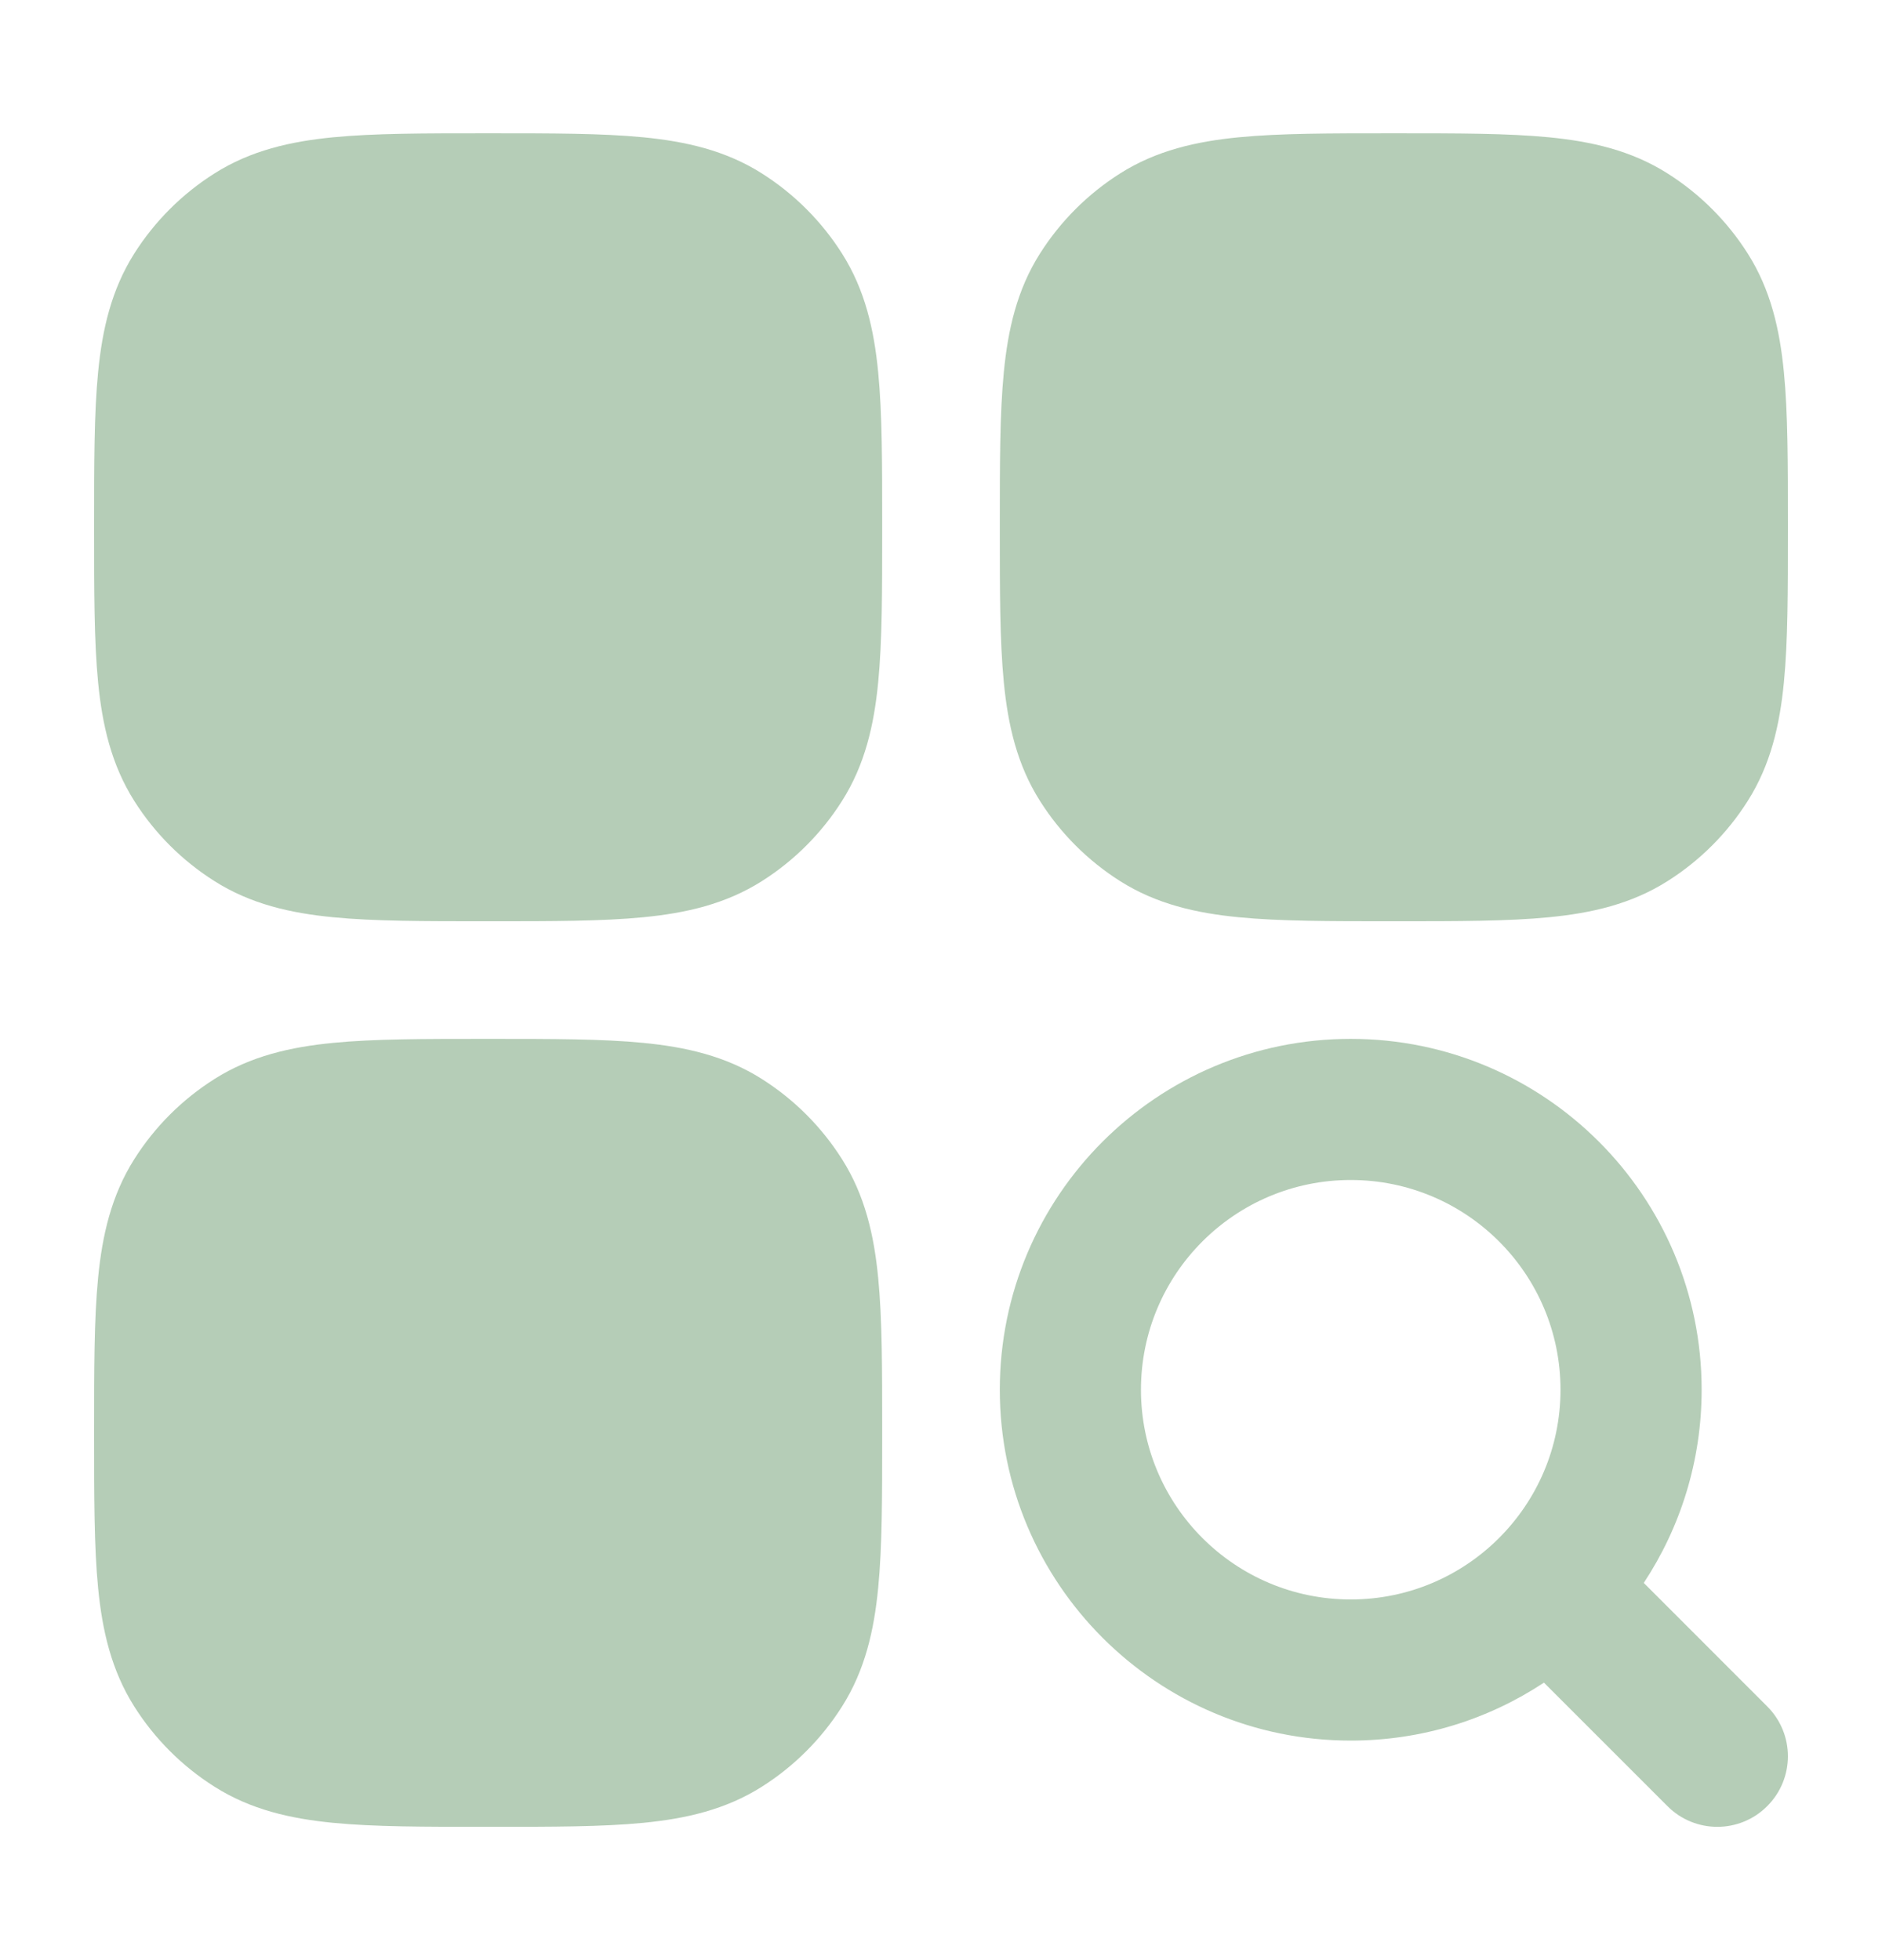 <svg width="24" height="25" viewBox="0 0 24 25" fill="none" xmlns="http://www.w3.org/2000/svg">
<g id="icon/list/activated">
<path id="Vector" d="M6.269 1.7H6.181C5.412 1.7 4.769 1.7 4.249 1.751C3.704 1.804 3.197 1.919 2.735 2.212C2.322 2.473 1.973 2.822 1.712 3.234C1.42 3.696 1.304 4.203 1.251 4.748C1.2 5.269 1.2 5.911 1.2 6.681V6.769C1.2 7.538 1.2 8.181 1.251 8.702C1.304 9.246 1.42 9.753 1.712 10.215C1.973 10.628 2.322 10.977 2.735 11.238C3.197 11.531 3.704 11.646 4.249 11.699C4.77 11.75 5.412 11.75 6.181 11.75H6.269C7.039 11.75 7.681 11.75 8.202 11.699C8.747 11.646 9.254 11.531 9.716 11.238C10.128 10.977 10.477 10.628 10.738 10.215C11.031 9.753 11.146 9.246 11.199 8.702C11.25 8.181 11.25 7.538 11.25 6.769V6.681C11.25 5.911 11.25 5.269 11.199 4.748C11.146 4.203 11.031 3.696 10.738 3.234C10.477 2.822 10.128 2.473 9.716 2.212C9.254 1.919 8.747 1.804 8.202 1.751C7.681 1.7 7.039 1.7 6.269 1.7Z" fill="#B5CDB7"/>
<path id="Vector_2" d="M6.269 13.25H6.181C5.412 13.25 4.769 13.25 4.249 13.301C3.704 13.354 3.197 13.469 2.735 13.762C2.322 14.023 1.973 14.372 1.712 14.785C1.42 15.247 1.304 15.754 1.251 16.298C1.2 16.819 1.2 17.461 1.2 18.231V18.319C1.2 19.088 1.2 19.731 1.251 20.252C1.304 20.796 1.42 21.303 1.712 21.765C1.973 22.178 2.322 22.527 2.735 22.788C3.197 23.081 3.704 23.196 4.249 23.249C4.769 23.3 5.412 23.3 6.181 23.3H6.269C7.039 23.3 7.681 23.3 8.202 23.249C8.747 23.196 9.254 23.081 9.716 22.788C10.128 22.527 10.477 22.178 10.738 21.765C11.031 21.303 11.146 20.796 11.199 20.252C11.25 19.731 11.25 19.088 11.25 18.319V18.231C11.25 17.462 11.25 16.819 11.199 16.298C11.146 15.754 11.031 15.247 10.738 14.785C10.477 14.372 10.128 14.023 9.716 13.762C9.254 13.469 8.747 13.354 8.202 13.301C7.681 13.25 7.039 13.25 6.269 13.25Z" fill="#B5CDB7"/>
<path id="Vector_3" d="M17.819 1.7H17.731C16.961 1.7 16.319 1.7 15.798 1.751C15.253 1.804 14.747 1.919 14.284 2.212C13.872 2.473 13.523 2.822 13.262 3.234C12.969 3.696 12.854 4.203 12.801 4.748C12.75 5.269 12.75 5.911 12.75 6.681V6.769C12.75 7.538 12.75 8.181 12.801 8.702C12.854 9.246 12.969 9.753 13.262 10.215C13.523 10.628 13.872 10.977 14.284 11.238C14.747 11.531 15.253 11.646 15.798 11.699C16.319 11.75 16.961 11.75 17.731 11.75H17.819C18.588 11.75 19.231 11.75 19.752 11.699C20.296 11.646 20.803 11.531 21.265 11.238C21.678 10.977 22.027 10.628 22.288 10.215C22.581 9.753 22.696 9.246 22.749 8.702C22.8 8.181 22.8 7.538 22.8 6.769V6.681C22.8 5.911 22.8 5.269 22.749 4.748C22.696 4.203 22.581 3.696 22.288 3.234C22.027 2.822 21.678 2.473 21.265 2.212C20.803 1.919 20.296 1.804 19.752 1.751C19.231 1.7 18.588 1.7 17.819 1.7Z" fill="#B5CDB7"/>
<path id="Vector_4" fill-rule="evenodd" clip-rule="evenodd" d="M17.225 13.25C14.754 13.25 12.75 15.254 12.75 17.725C12.75 20.196 14.754 22.2 17.225 22.2C18.135 22.2 18.982 21.928 19.689 21.461L21.264 23.036C21.615 23.388 22.185 23.388 22.536 23.036C22.888 22.685 22.888 22.115 22.536 21.764L20.962 20.189C21.428 19.482 21.7 18.635 21.7 17.725C21.7 15.254 19.696 13.25 17.225 13.25ZM14.55 17.725C14.55 16.248 15.748 15.05 17.225 15.05C18.702 15.05 19.9 16.248 19.9 17.725C19.9 19.202 18.702 20.4 17.225 20.4C15.748 20.4 14.55 19.202 14.55 17.725Z" fill="#B5CDB7"/>
</g>
</svg>

